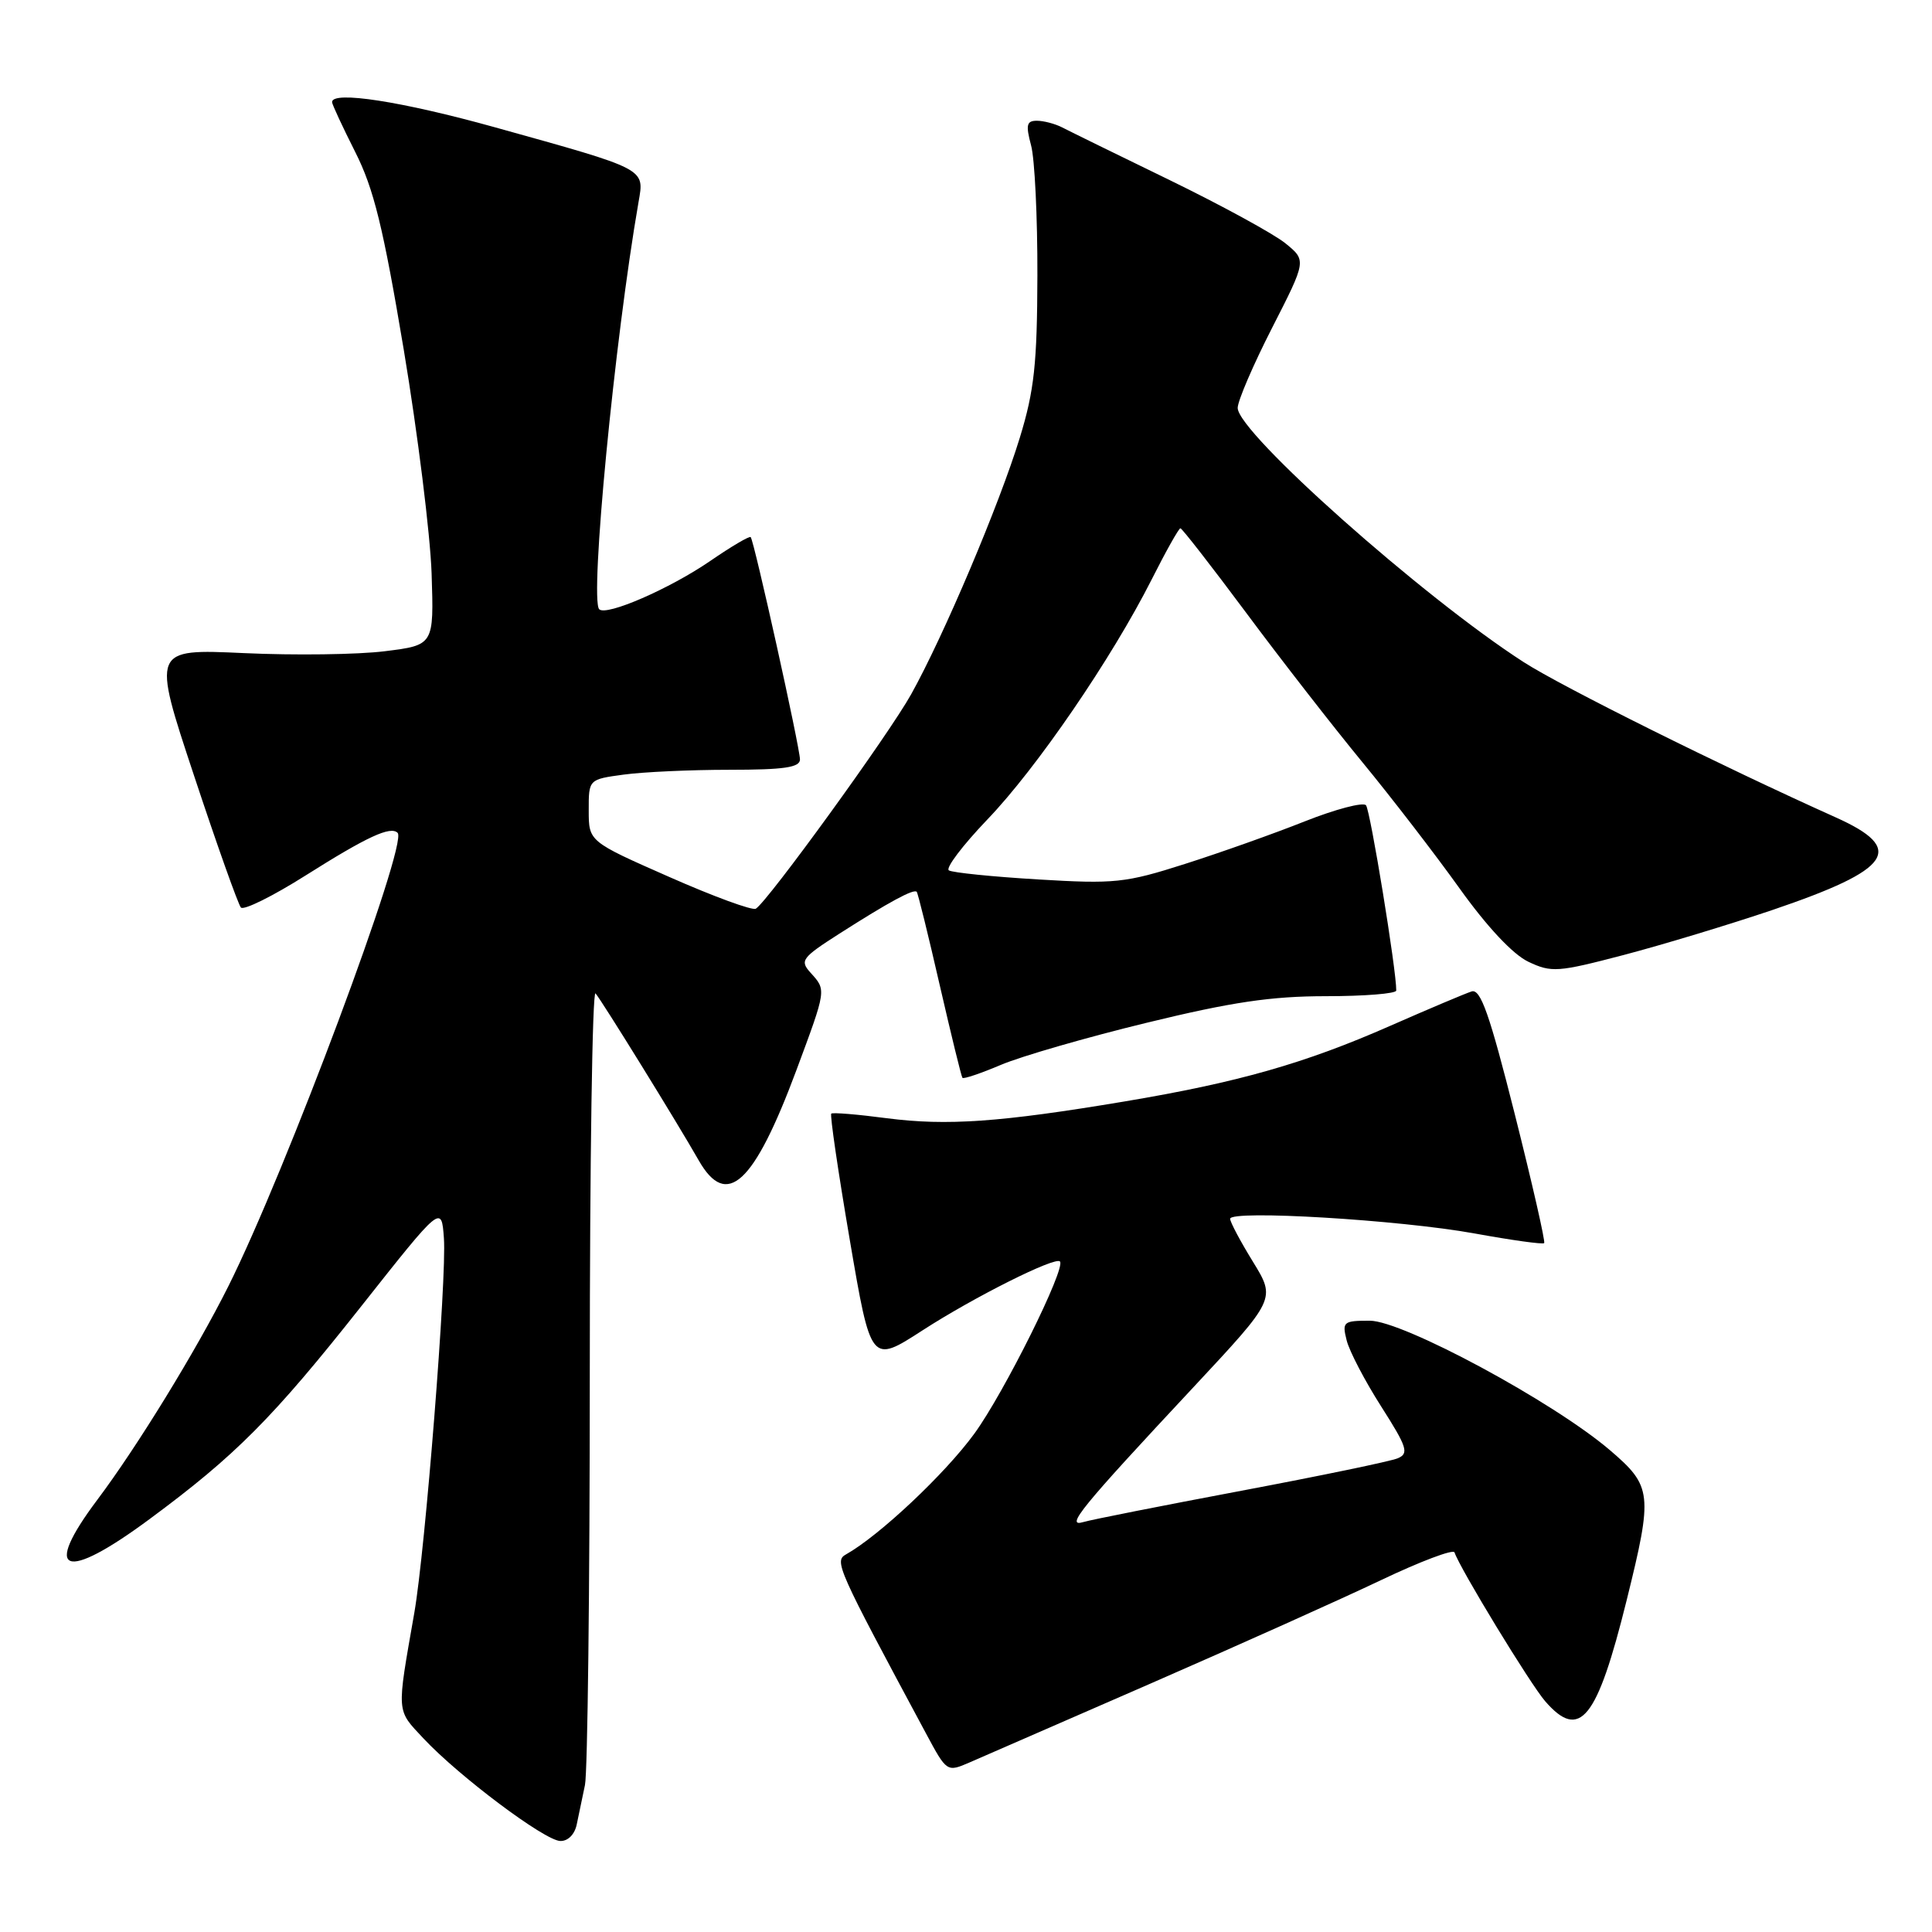 <?xml version="1.0" encoding="UTF-8" standalone="no"?>
<!DOCTYPE svg PUBLIC "-//W3C//DTD SVG 1.1//EN" "http://www.w3.org/Graphics/SVG/1.1/DTD/svg11.dtd" >
<svg xmlns="http://www.w3.org/2000/svg" xmlns:xlink="http://www.w3.org/1999/xlink" version="1.1" viewBox="0 0 256 256">
 <g >
 <path fill="currentColor"
d=" M 76.42 241.75 C 76.67 240.51 77.16 238.16 77.51 236.53 C 77.86 234.89 78.15 210.42 78.15 182.15 C 78.15 153.88 78.49 131.14 78.91 131.63 C 79.75 132.60 89.68 148.66 92.58 153.75 C 96.29 160.25 99.89 156.93 105.53 141.80 C 109.52 131.06 109.50 131.21 107.42 128.91 C 105.95 127.29 106.22 126.92 111.20 123.73 C 117.81 119.51 121.08 117.74 121.47 118.17 C 121.63 118.35 123.00 123.90 124.51 130.50 C 126.03 137.10 127.38 142.64 127.53 142.82 C 127.68 143.00 129.99 142.22 132.65 141.09 C 135.32 139.96 144.00 137.45 151.95 135.52 C 163.18 132.78 168.46 132.00 175.70 132.00 C 180.81 132.00 185.01 131.66 185.01 131.25 C 185.05 128.66 181.57 107.35 181.00 106.70 C 180.61 106.26 176.97 107.22 172.90 108.83 C 168.83 110.45 161.68 112.99 157.00 114.48 C 149.11 117.00 147.71 117.14 137.55 116.53 C 131.52 116.17 126.21 115.63 125.73 115.33 C 125.26 115.04 127.55 112.02 130.81 108.61 C 137.35 101.81 147.32 87.24 152.62 76.75 C 154.49 73.04 156.20 70.00 156.41 70.00 C 156.62 70.00 160.55 75.05 165.15 81.23 C 169.74 87.41 176.66 96.30 180.51 100.98 C 184.37 105.67 190.16 113.19 193.38 117.69 C 197.04 122.81 200.47 126.47 202.52 127.44 C 205.58 128.89 206.41 128.83 215.15 126.54 C 220.29 125.19 229.18 122.50 234.91 120.56 C 250.72 115.19 252.56 112.49 243.25 108.31 C 228.14 101.53 206.93 90.98 201.89 87.73 C 188.52 79.12 164.00 57.32 164.00 54.05 C 164.00 53.13 166.05 48.35 168.56 43.44 C 173.12 34.51 173.12 34.51 170.31 32.23 C 168.76 30.98 161.88 27.22 155.00 23.87 C 148.12 20.53 141.72 17.39 140.76 16.89 C 139.81 16.40 138.29 16.00 137.39 16.00 C 136.03 16.00 135.90 16.55 136.62 19.25 C 137.11 21.04 137.48 28.80 137.46 36.50 C 137.43 48.19 137.05 51.74 135.13 58.00 C 132.42 66.85 125.06 84.23 120.73 92.00 C 117.76 97.34 101.76 119.41 100.15 120.41 C 99.70 120.68 94.54 118.79 88.68 116.20 C 78.01 111.50 78.01 111.50 78.01 107.39 C 78.00 103.27 78.00 103.27 82.64 102.64 C 85.19 102.29 91.49 102.00 96.64 102.00 C 103.90 102.00 106.00 101.69 106.00 100.63 C 106.00 99.08 99.93 71.68 99.47 71.17 C 99.31 70.99 96.90 72.41 94.11 74.33 C 88.77 78.00 80.34 81.67 79.40 80.73 C 78.12 79.45 81.44 44.98 84.61 26.77 C 85.39 22.28 85.80 22.50 65.59 16.87 C 53.23 13.43 44.00 12.00 44.00 13.53 C 44.00 13.82 45.38 16.79 47.06 20.12 C 49.53 25.00 50.78 30.11 53.50 46.34 C 55.35 57.43 57.01 70.77 57.19 75.99 C 57.50 85.48 57.50 85.48 51.00 86.29 C 47.42 86.74 39.02 86.85 32.32 86.54 C 20.14 85.98 20.14 85.98 25.70 102.74 C 28.75 111.96 31.56 119.84 31.92 120.25 C 32.29 120.66 36.15 118.75 40.50 116.00 C 48.66 110.85 51.75 109.42 52.69 110.36 C 54.10 111.77 37.86 155.26 30.25 170.45 C 26.00 178.95 18.17 191.71 12.91 198.71 C 5.52 208.55 8.49 209.67 19.79 201.31 C 31.21 192.87 36.15 187.91 47.88 173.07 C 58.50 159.64 58.50 159.64 58.82 164.07 C 59.21 169.31 56.35 205.38 54.90 213.70 C 52.54 227.20 52.48 226.47 56.13 230.37 C 60.84 235.39 72.15 243.87 74.23 243.94 C 75.25 243.98 76.15 243.07 76.42 241.75 Z  M 152.50 223.06 C 164.05 218.02 177.76 211.87 182.98 209.38 C 188.19 206.90 192.58 205.24 192.73 205.70 C 193.45 207.85 202.77 223.15 204.75 225.43 C 209.34 230.71 211.62 227.88 215.55 212.00 C 219.03 197.93 218.92 196.94 213.33 192.16 C 205.83 185.75 185.89 175.00 181.50 175.00 C 177.99 175.00 177.82 175.15 178.44 177.61 C 178.80 179.05 180.86 182.99 183.01 186.36 C 186.46 191.77 186.72 192.59 185.21 193.23 C 184.27 193.63 174.95 195.56 164.50 197.53 C 154.05 199.50 144.62 201.36 143.55 201.68 C 141.07 202.42 143.20 199.80 158.14 183.81 C 169.05 172.12 169.05 172.12 166.03 167.20 C 164.36 164.49 163.00 161.93 163.00 161.50 C 163.00 160.29 185.49 161.64 195.39 163.44 C 200.28 164.33 204.43 164.91 204.61 164.72 C 204.79 164.54 203.04 156.86 200.72 147.65 C 197.38 134.39 196.19 131.00 195.00 131.37 C 194.18 131.63 189.33 133.68 184.23 135.92 C 172.90 140.91 164.04 143.43 149.00 145.95 C 132.52 148.71 125.45 149.20 117.50 148.17 C 113.65 147.66 110.34 147.39 110.15 147.56 C 109.95 147.73 111.06 155.26 112.60 164.29 C 115.40 180.70 115.40 180.70 122.24 176.28 C 129.02 171.89 139.83 166.47 140.45 167.15 C 141.26 168.04 133.04 184.57 129.11 189.96 C 125.24 195.28 116.50 203.50 112.11 205.96 C 110.51 206.85 110.89 207.70 122.69 229.67 C 125.46 234.83 125.47 234.83 128.48 233.53 C 130.14 232.81 140.95 228.10 152.50 223.06 Z "/>
</g>
</svg>